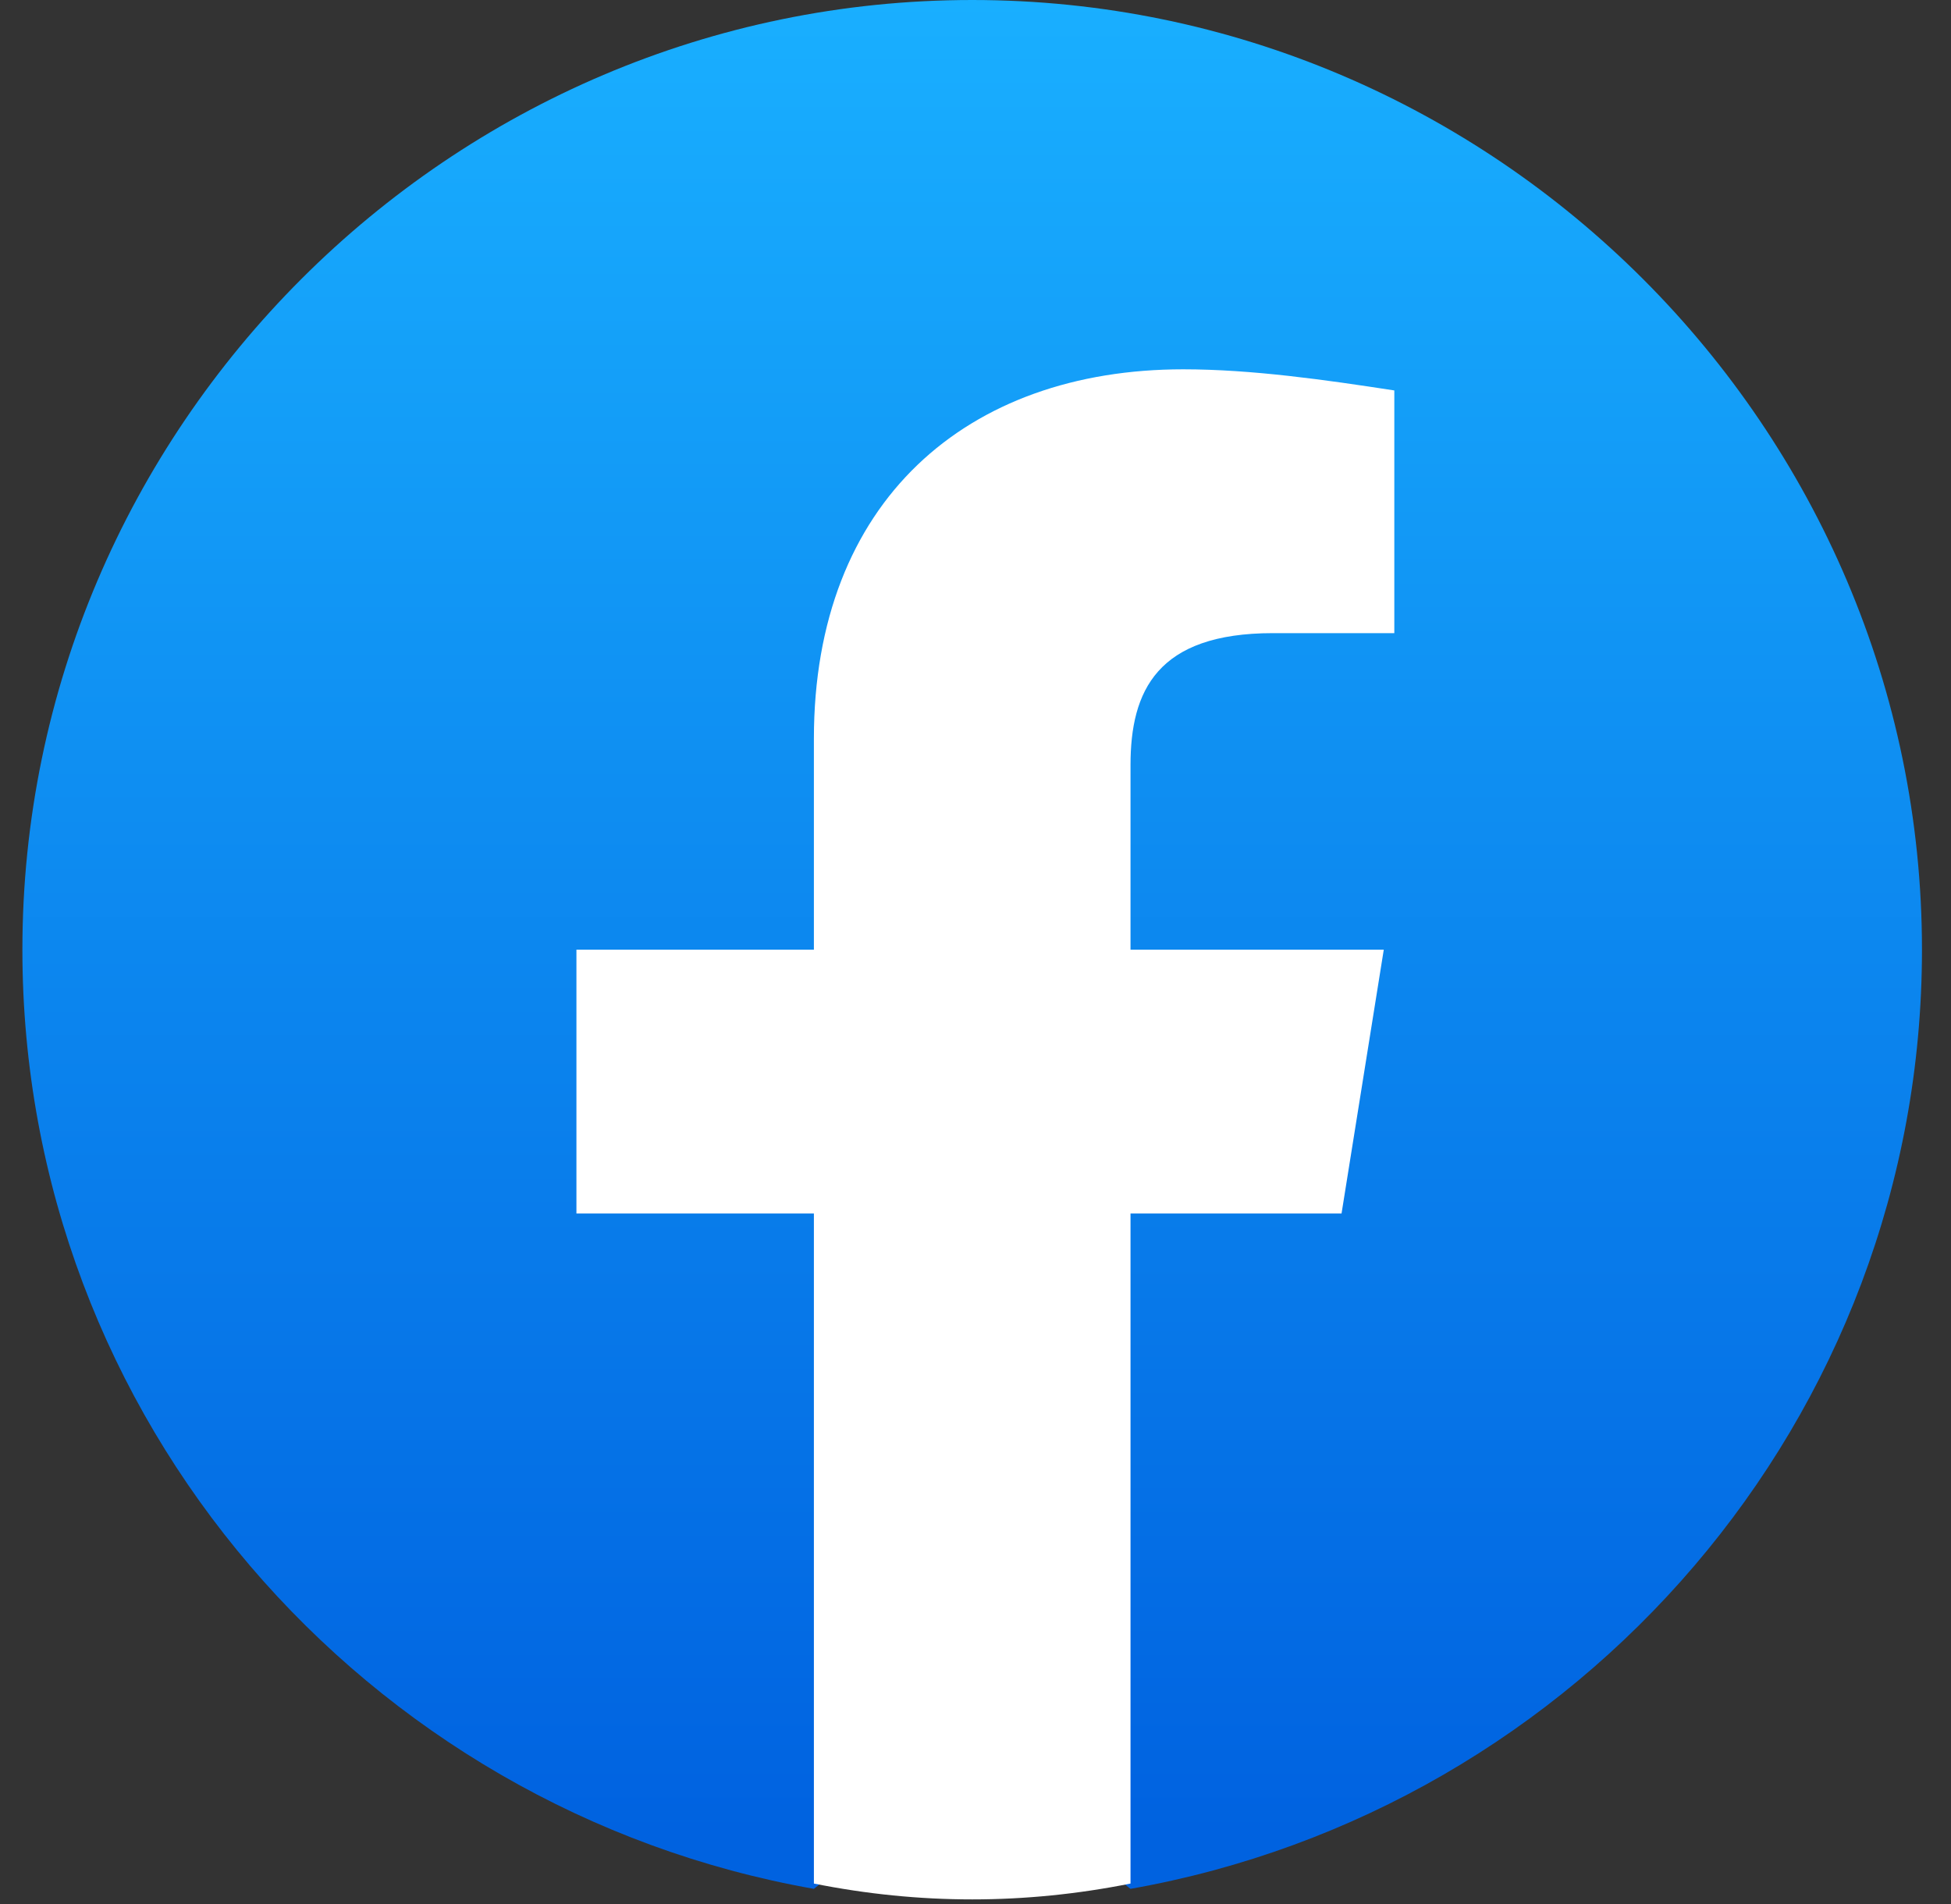 <svg width="42" height="41" viewBox="0 0 42 41" fill="none" xmlns="http://www.w3.org/2000/svg">
<rect x="0" y="0" width="42" height="41" fill="#333333" stroke="none"/>
<path d="M17.521 40.666C7.866 38.962 0.482 30.556 0.482 20.446C0.482 9.201 9.683 0 20.929 0C32.174 0 41.375 9.201 41.375 20.446C41.375 30.556 33.992 38.962 24.336 40.666L23.2 39.757H18.657L17.521 40.666Z" fill="url(#paint0_linear)"/>
<path d="M28.88 26.126L29.789 20.446H24.337V16.471C24.337 14.88 24.904 13.631 27.404 13.631H30.016V8.406C28.539 8.179 26.949 7.951 25.472 7.951C20.815 7.951 17.521 10.791 17.521 15.903V20.446H12.409V26.126H17.521V40.552C18.657 40.779 19.793 40.893 20.929 40.893C22.065 40.893 23.201 40.779 24.337 40.552V26.126H28.88Z" fill="white"/>
<defs>
<linearGradient id="paint0_linear" x1="20.929" y1="39.477" x2="20.929" y2="0" gradientUnits="userSpaceOnUse">
<stop stop-color="#0062E0"/>
<stop offset="1" stop-color="#19AFFF"/>
</linearGradient>
</defs>
</svg>

